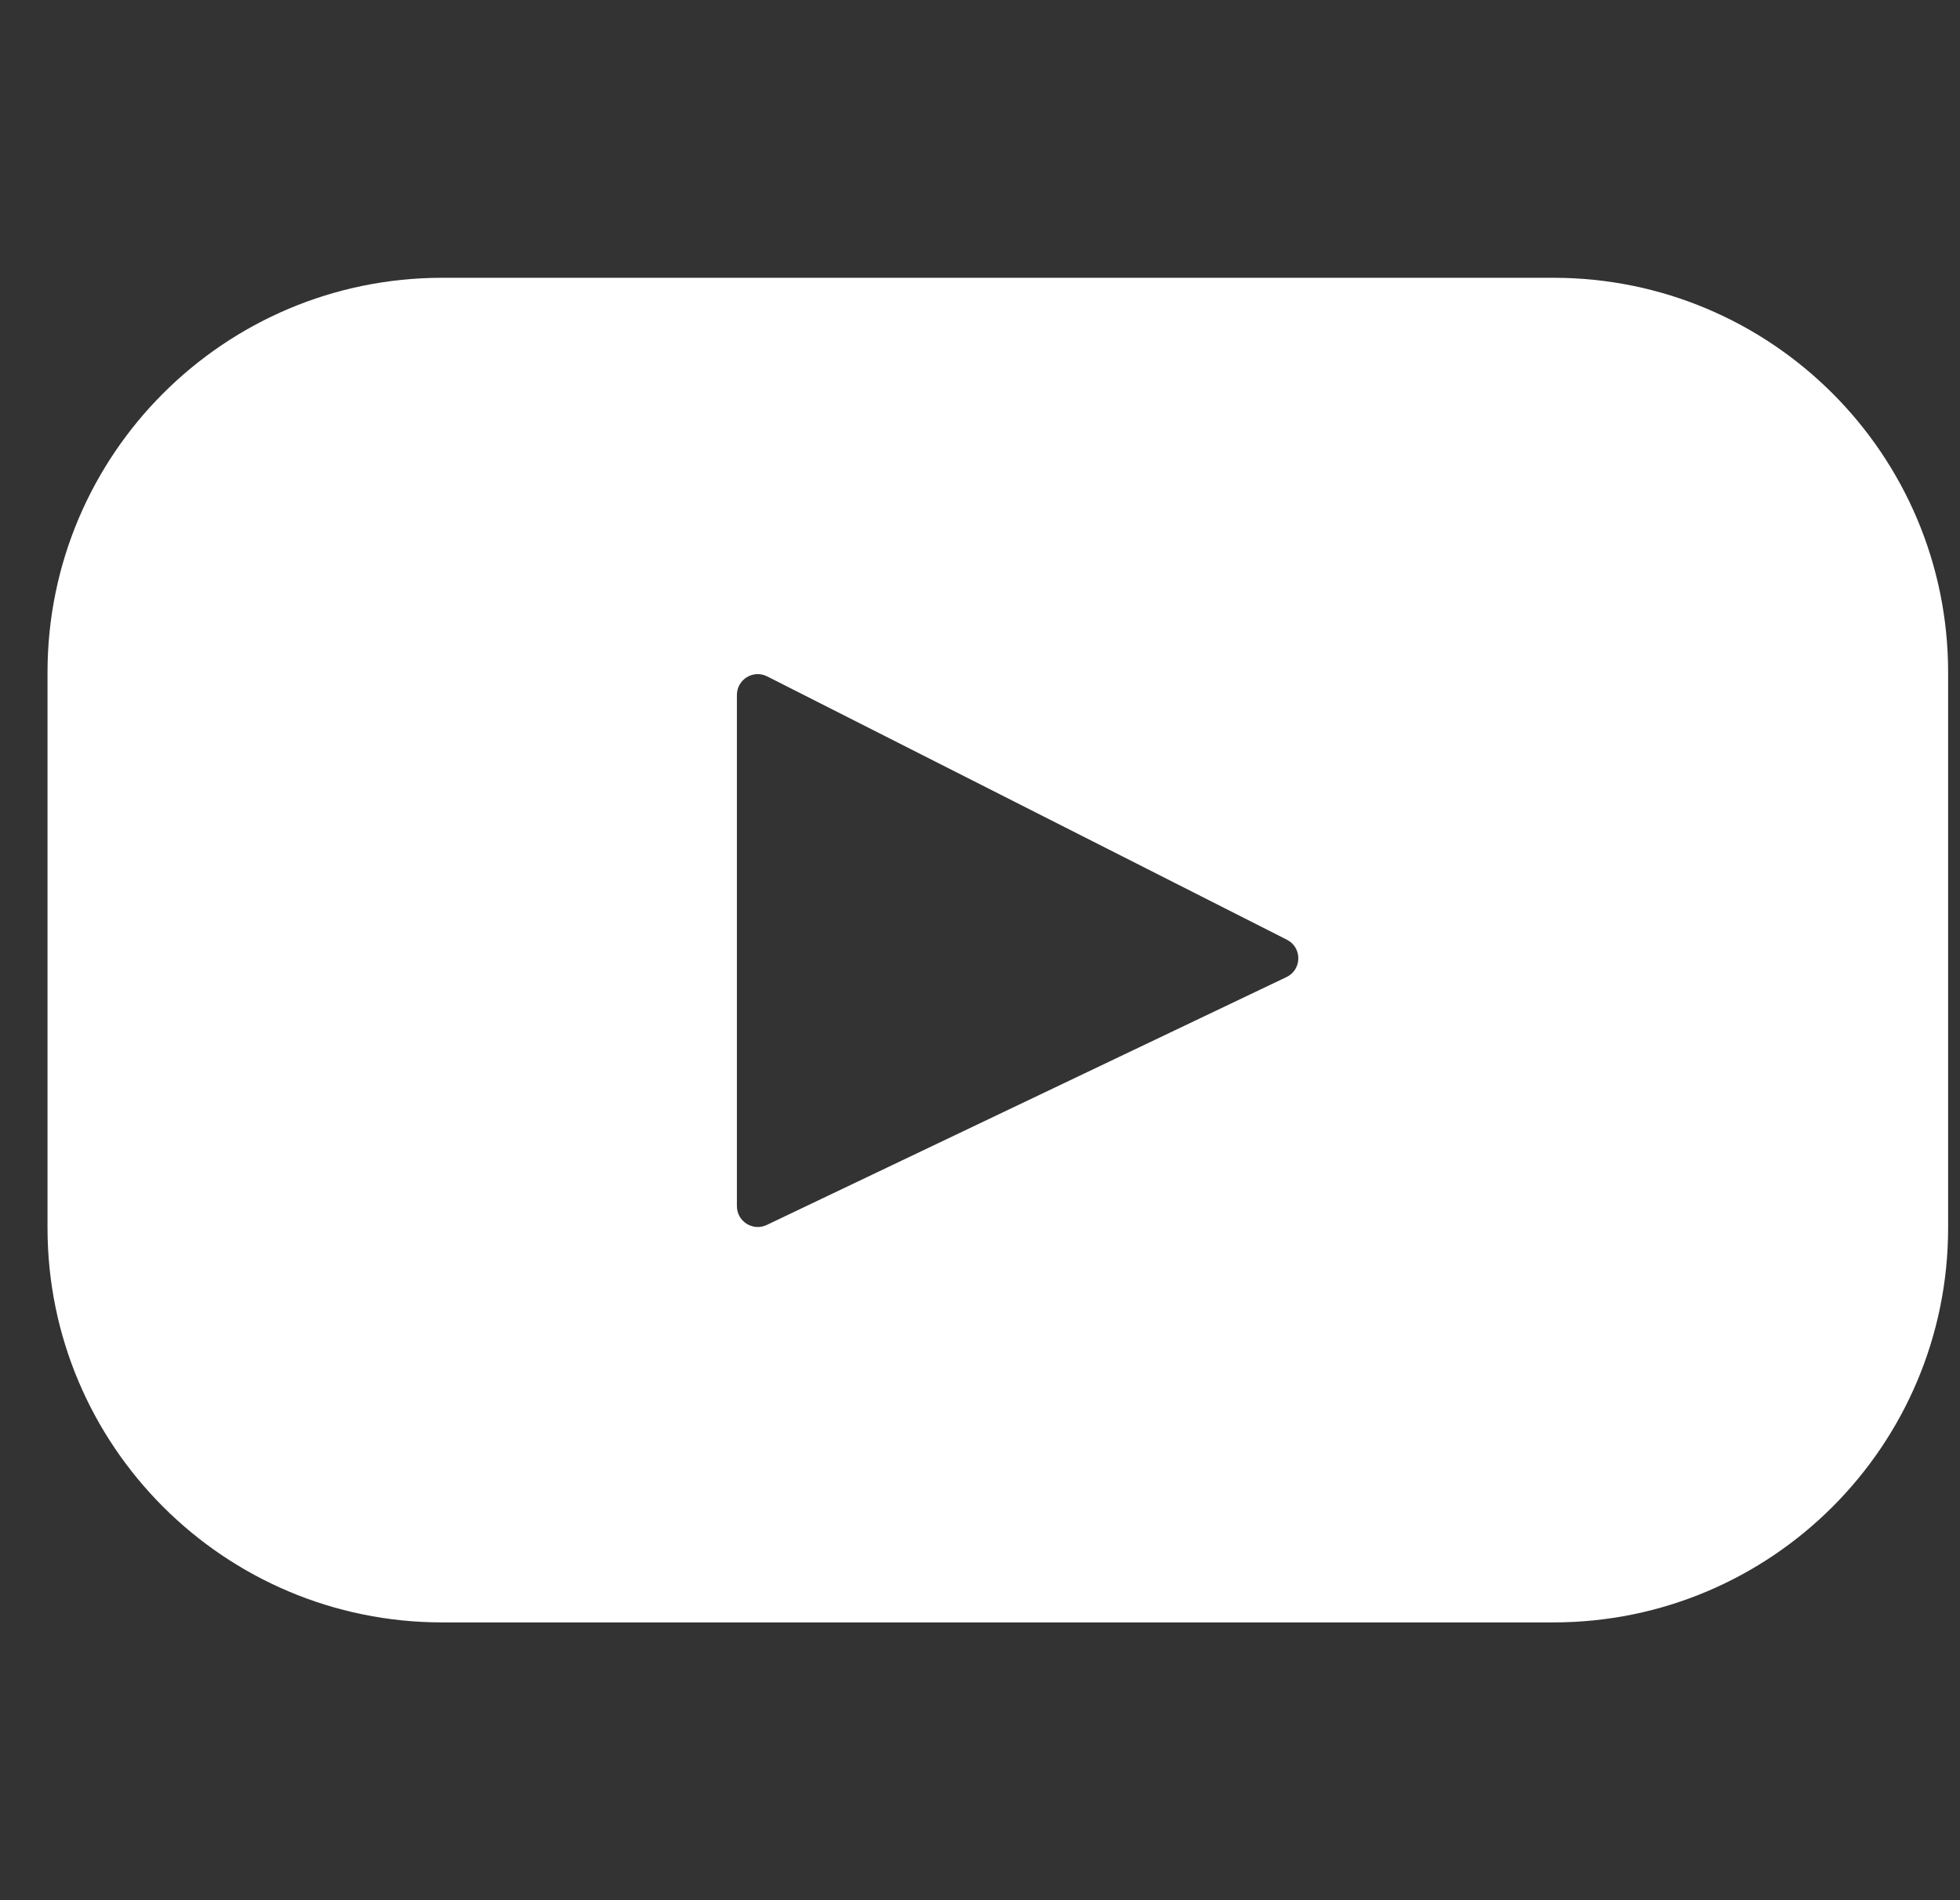 <svg width="33" height="32" viewBox="0 0 33 32" fill="none" xmlns="http://www.w3.org/2000/svg">
<rect x="0" y="0" width="33" height="32" fill="#333333" stroke="none"/>
<g clip-path="url(#clip0_15092_412376)">
<path d="M26.154 4.678H7.446C3.776 4.678 0.8 7.654 0.8 11.324V20.676C0.8 24.347 3.776 27.322 7.446 27.322H26.154C29.825 27.322 32.8 24.347 32.8 20.676V11.324C32.8 7.654 29.825 4.678 26.154 4.678ZM21.659 16.455L12.909 20.629C12.676 20.74 12.407 20.57 12.407 20.311V11.704C12.407 11.442 12.683 11.272 12.917 11.391L21.667 15.825C21.927 15.957 21.923 16.33 21.659 16.455Z" fill="white"/>
</g>
<defs>
<clipPath id="clip0_15092_412376">
<rect width="32" height="32" fill="white" transform="translate(0.8)"/>
</clipPath>
</defs>
</svg>
